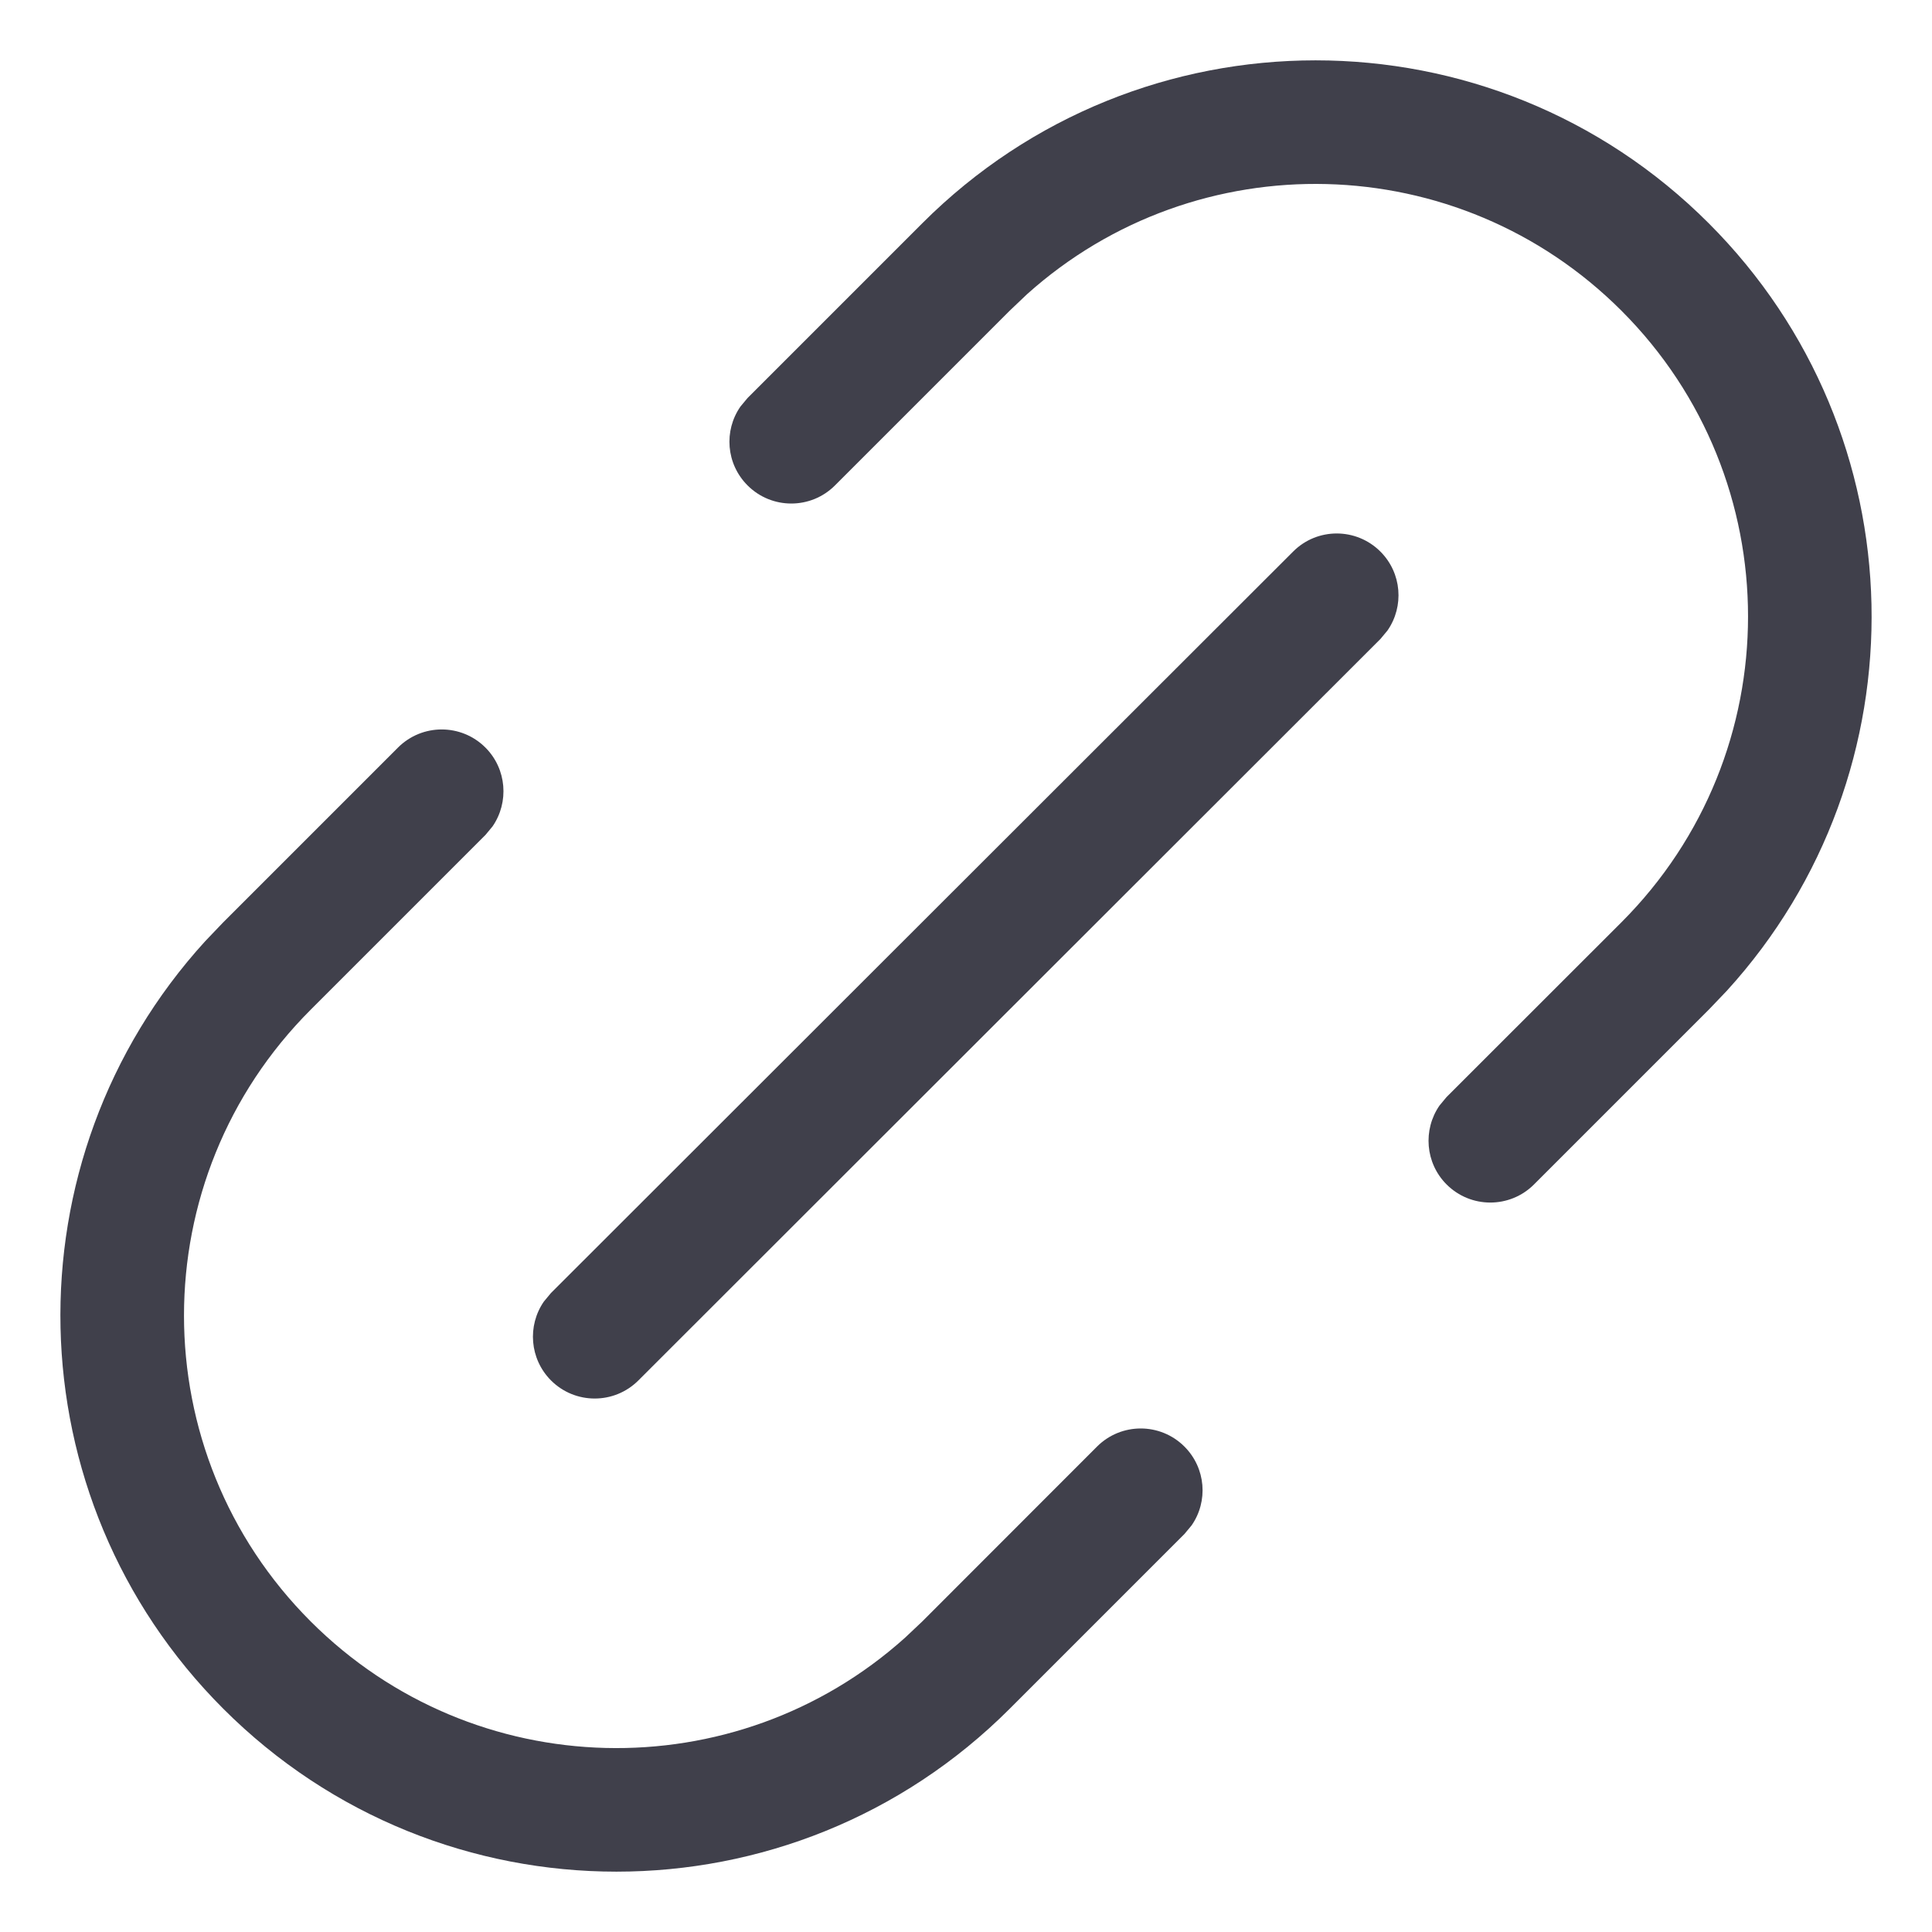 <svg width="16" height="16" viewBox="0 0 16 16" fill="none" xmlns="http://www.w3.org/2000/svg">
<g clip-path="url(#clip0_1_3871)">
<path fill-rule="evenodd" clip-rule="evenodd" d="M3.296 6.191C3.496 5.991 3.82 5.991 4.02 6.191C4.197 6.368 4.217 6.644 4.079 6.844L4.02 6.915L2.573 8.362C1.174 9.761 1.174 12.029 2.573 13.428C3.925 14.78 6.089 14.825 7.495 13.563L7.638 13.428L9.085 11.98C9.285 11.78 9.609 11.78 9.809 11.98C9.987 12.158 10.007 12.434 9.868 12.633L9.809 12.704L8.362 14.151C6.563 15.95 3.647 15.95 1.849 14.151C0.102 12.404 0.052 9.602 1.699 7.795L1.849 7.638L3.296 6.191ZM7.638 1.849C9.437 0.05 12.353 0.05 14.151 1.849C15.898 3.596 15.948 6.398 14.301 8.205L14.151 8.362L12.704 9.809C12.504 10.009 12.18 10.009 11.98 9.809C11.803 9.632 11.783 9.356 11.921 9.156L11.98 9.085L13.428 7.638C14.826 6.239 14.826 3.971 13.428 2.573C12.075 1.22 9.911 1.175 8.505 2.437L8.362 2.573L6.915 4.02C6.715 4.22 6.391 4.22 6.191 4.02C6.013 3.842 5.993 3.567 6.132 3.367L6.191 3.296L7.638 1.849ZM11.432 4.568C11.232 4.368 10.908 4.368 10.709 4.568L4.563 10.708L4.504 10.779C4.366 10.979 4.386 11.254 4.563 11.432C4.763 11.632 5.087 11.632 5.287 11.432L11.432 5.292L11.491 5.221C11.629 5.022 11.61 4.746 11.432 4.568Z" fill="#40404B"/>
</g>
<defs>
<clipPath id="clip0_1_3871">
<rect width="16" height="16" fill="white"/>
</clipPath>
</defs>
</svg>
